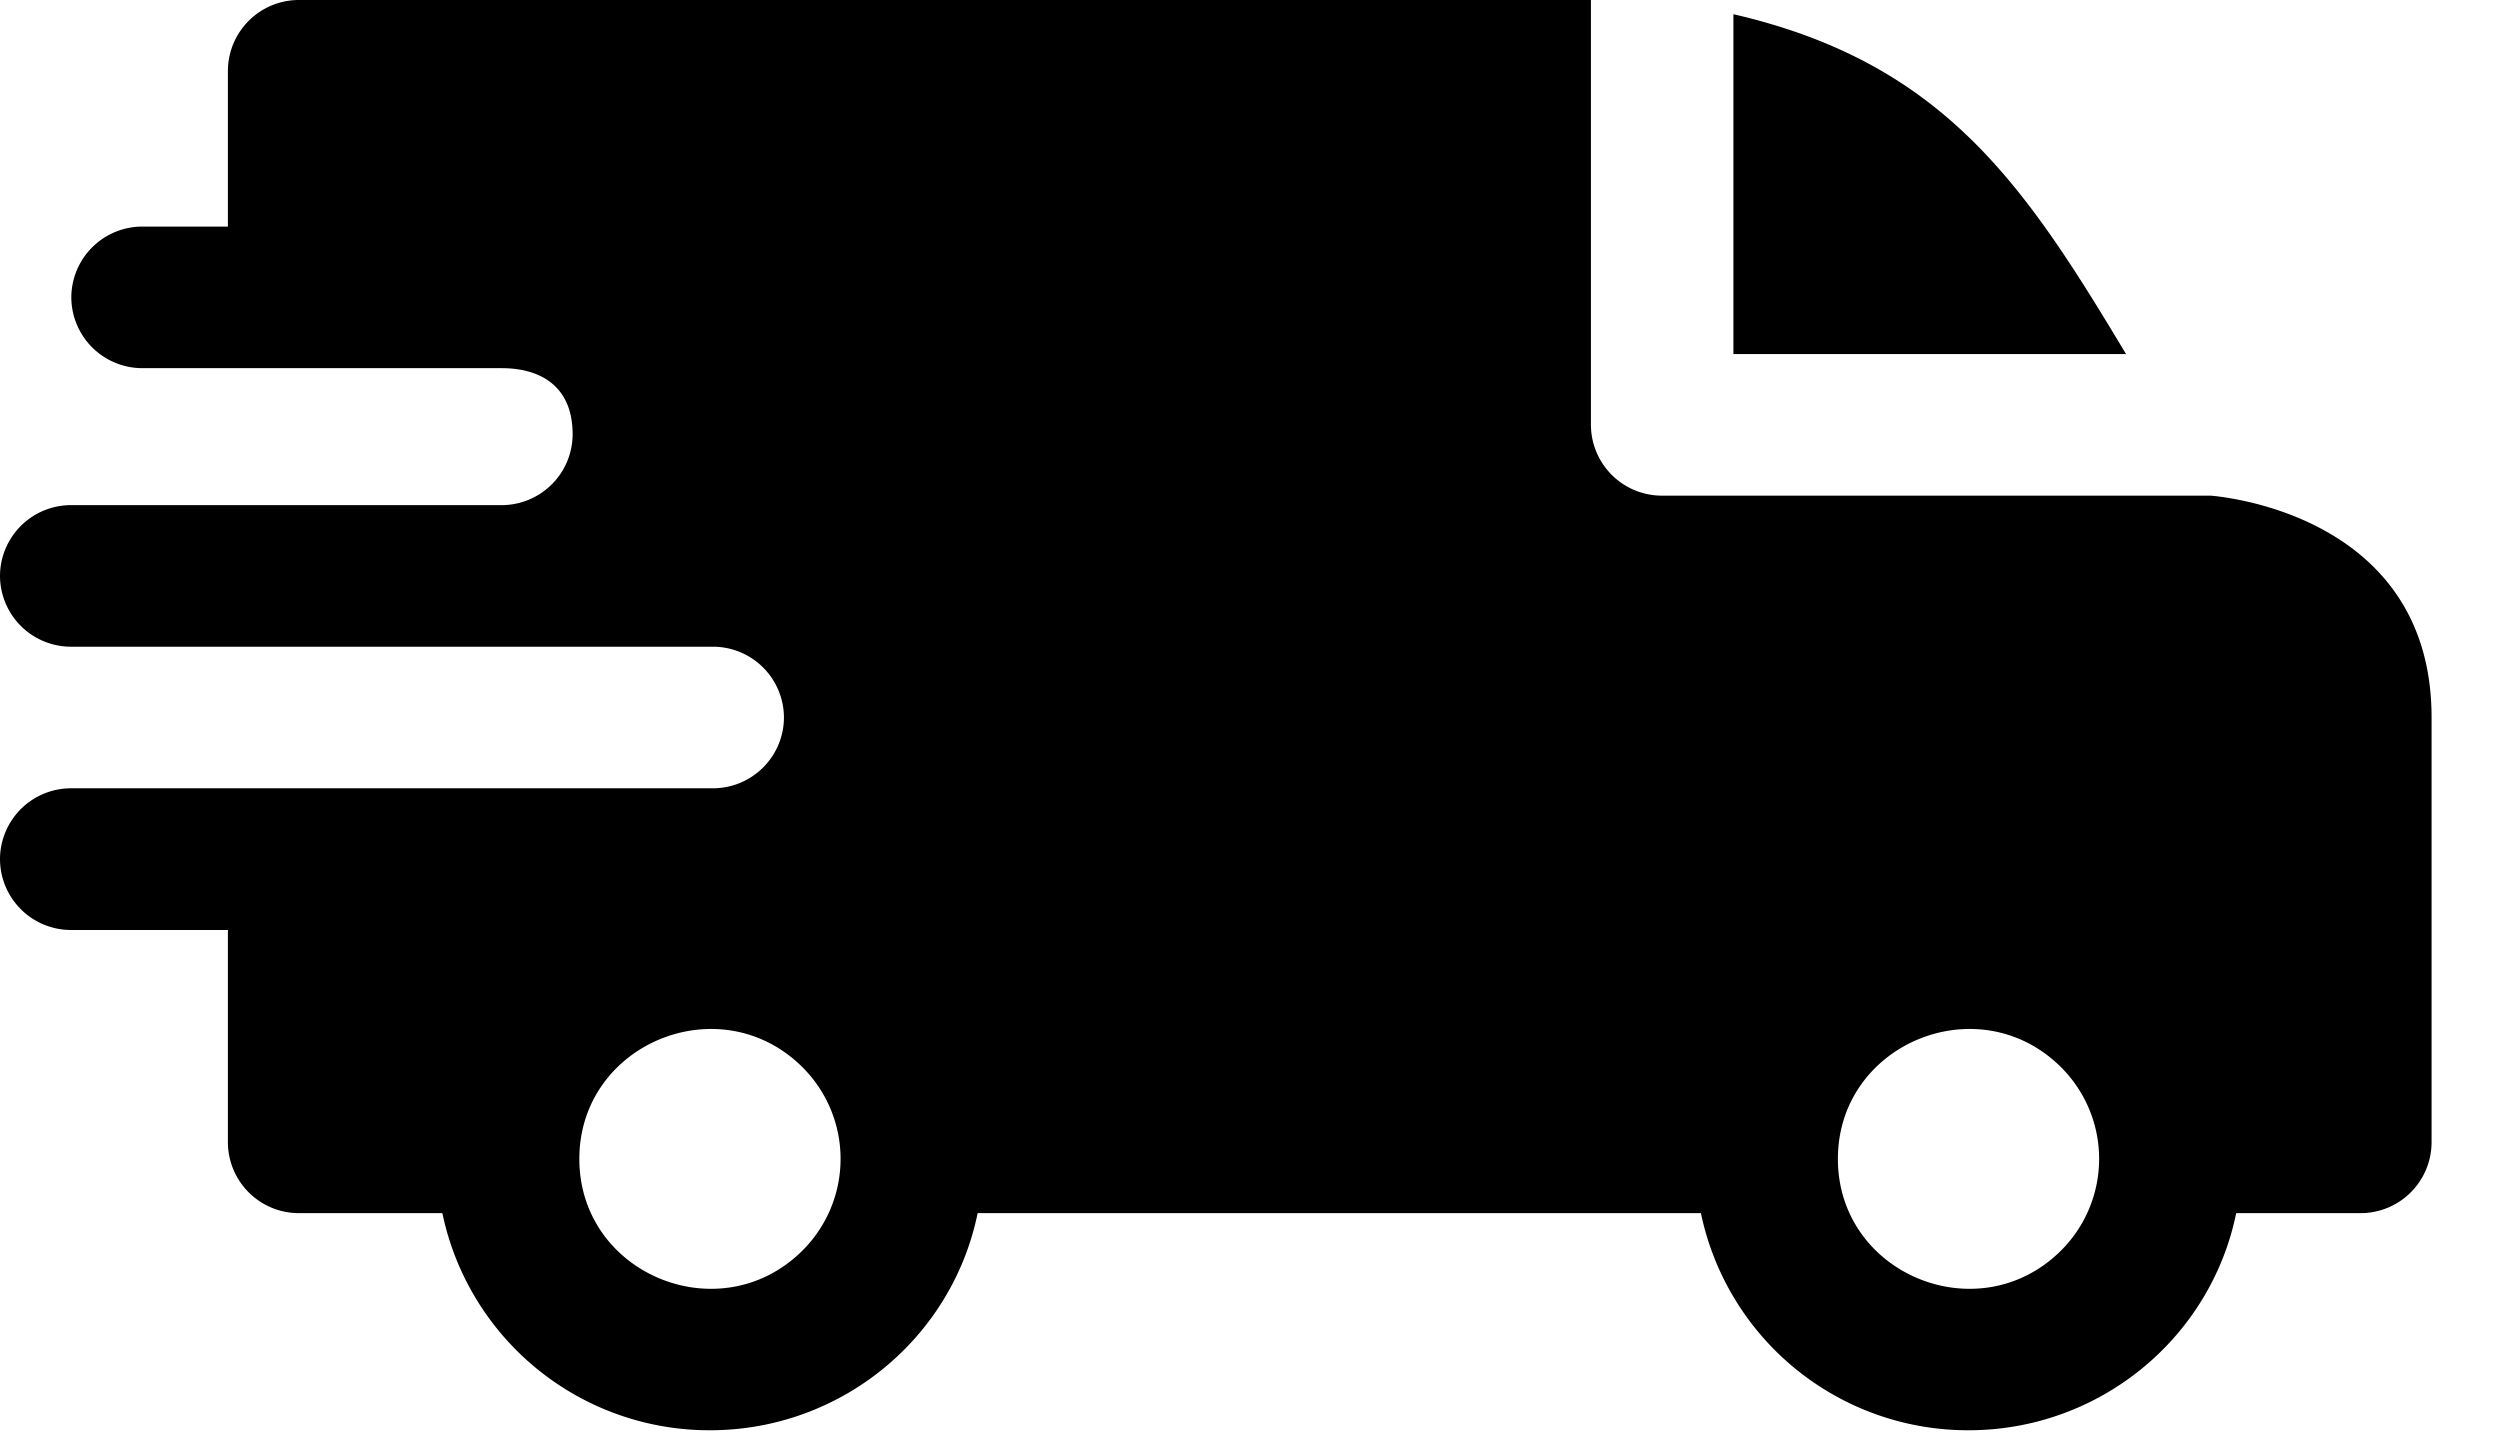 <svg xmlns="http://www.w3.org/2000/svg" viewBox="0 0 19 11" fill="currentColor" focusable="false">
  <path d="M13.174.108c1.602.37 2.215 1.301 2.984 2.583h-2.984V.108zm-9.363 2.69c.313 0 .541.15.541.503a.54.54 0 01-.54.538H.542A.54.54 0 000 4.377a.54.54 0 00.541.538h4.873a.54.54 0 01.544.538.54.54 0 01-.542.538H.541A.54.54 0 000 6.53a.54.54 0 00.541.538h1.191v1.614a.54.54 0 00.542.538h1.088a2.073 2.073 0 002.034 1.65c.995 0 1.84-.7 2.034-1.65h5.497a2.073 2.073 0 002.034 1.65c.995 0 1.84-.7 2.034-1.65h.944a.54.54 0 00.541-.538V5.453c0-1.579-1.676-1.684-1.677-1.686h-4.17a.54.54 0 01-.542-.538V0H2.274a.54.54 0 00-.542.538v1.184h-.65a.54.54 0 00-.54.538.54.54 0 00.54.538h2.729zM15.663 8.11a.983.983 0 010 1.395c-.624.62-1.695.18-1.695-.697s1.071-1.318 1.695-.698zm-9.565 0a.983.983 0 010 1.395c-.624.62-1.695.18-1.695-.697S5.474 7.49 6.098 8.11z"/>
</svg>
